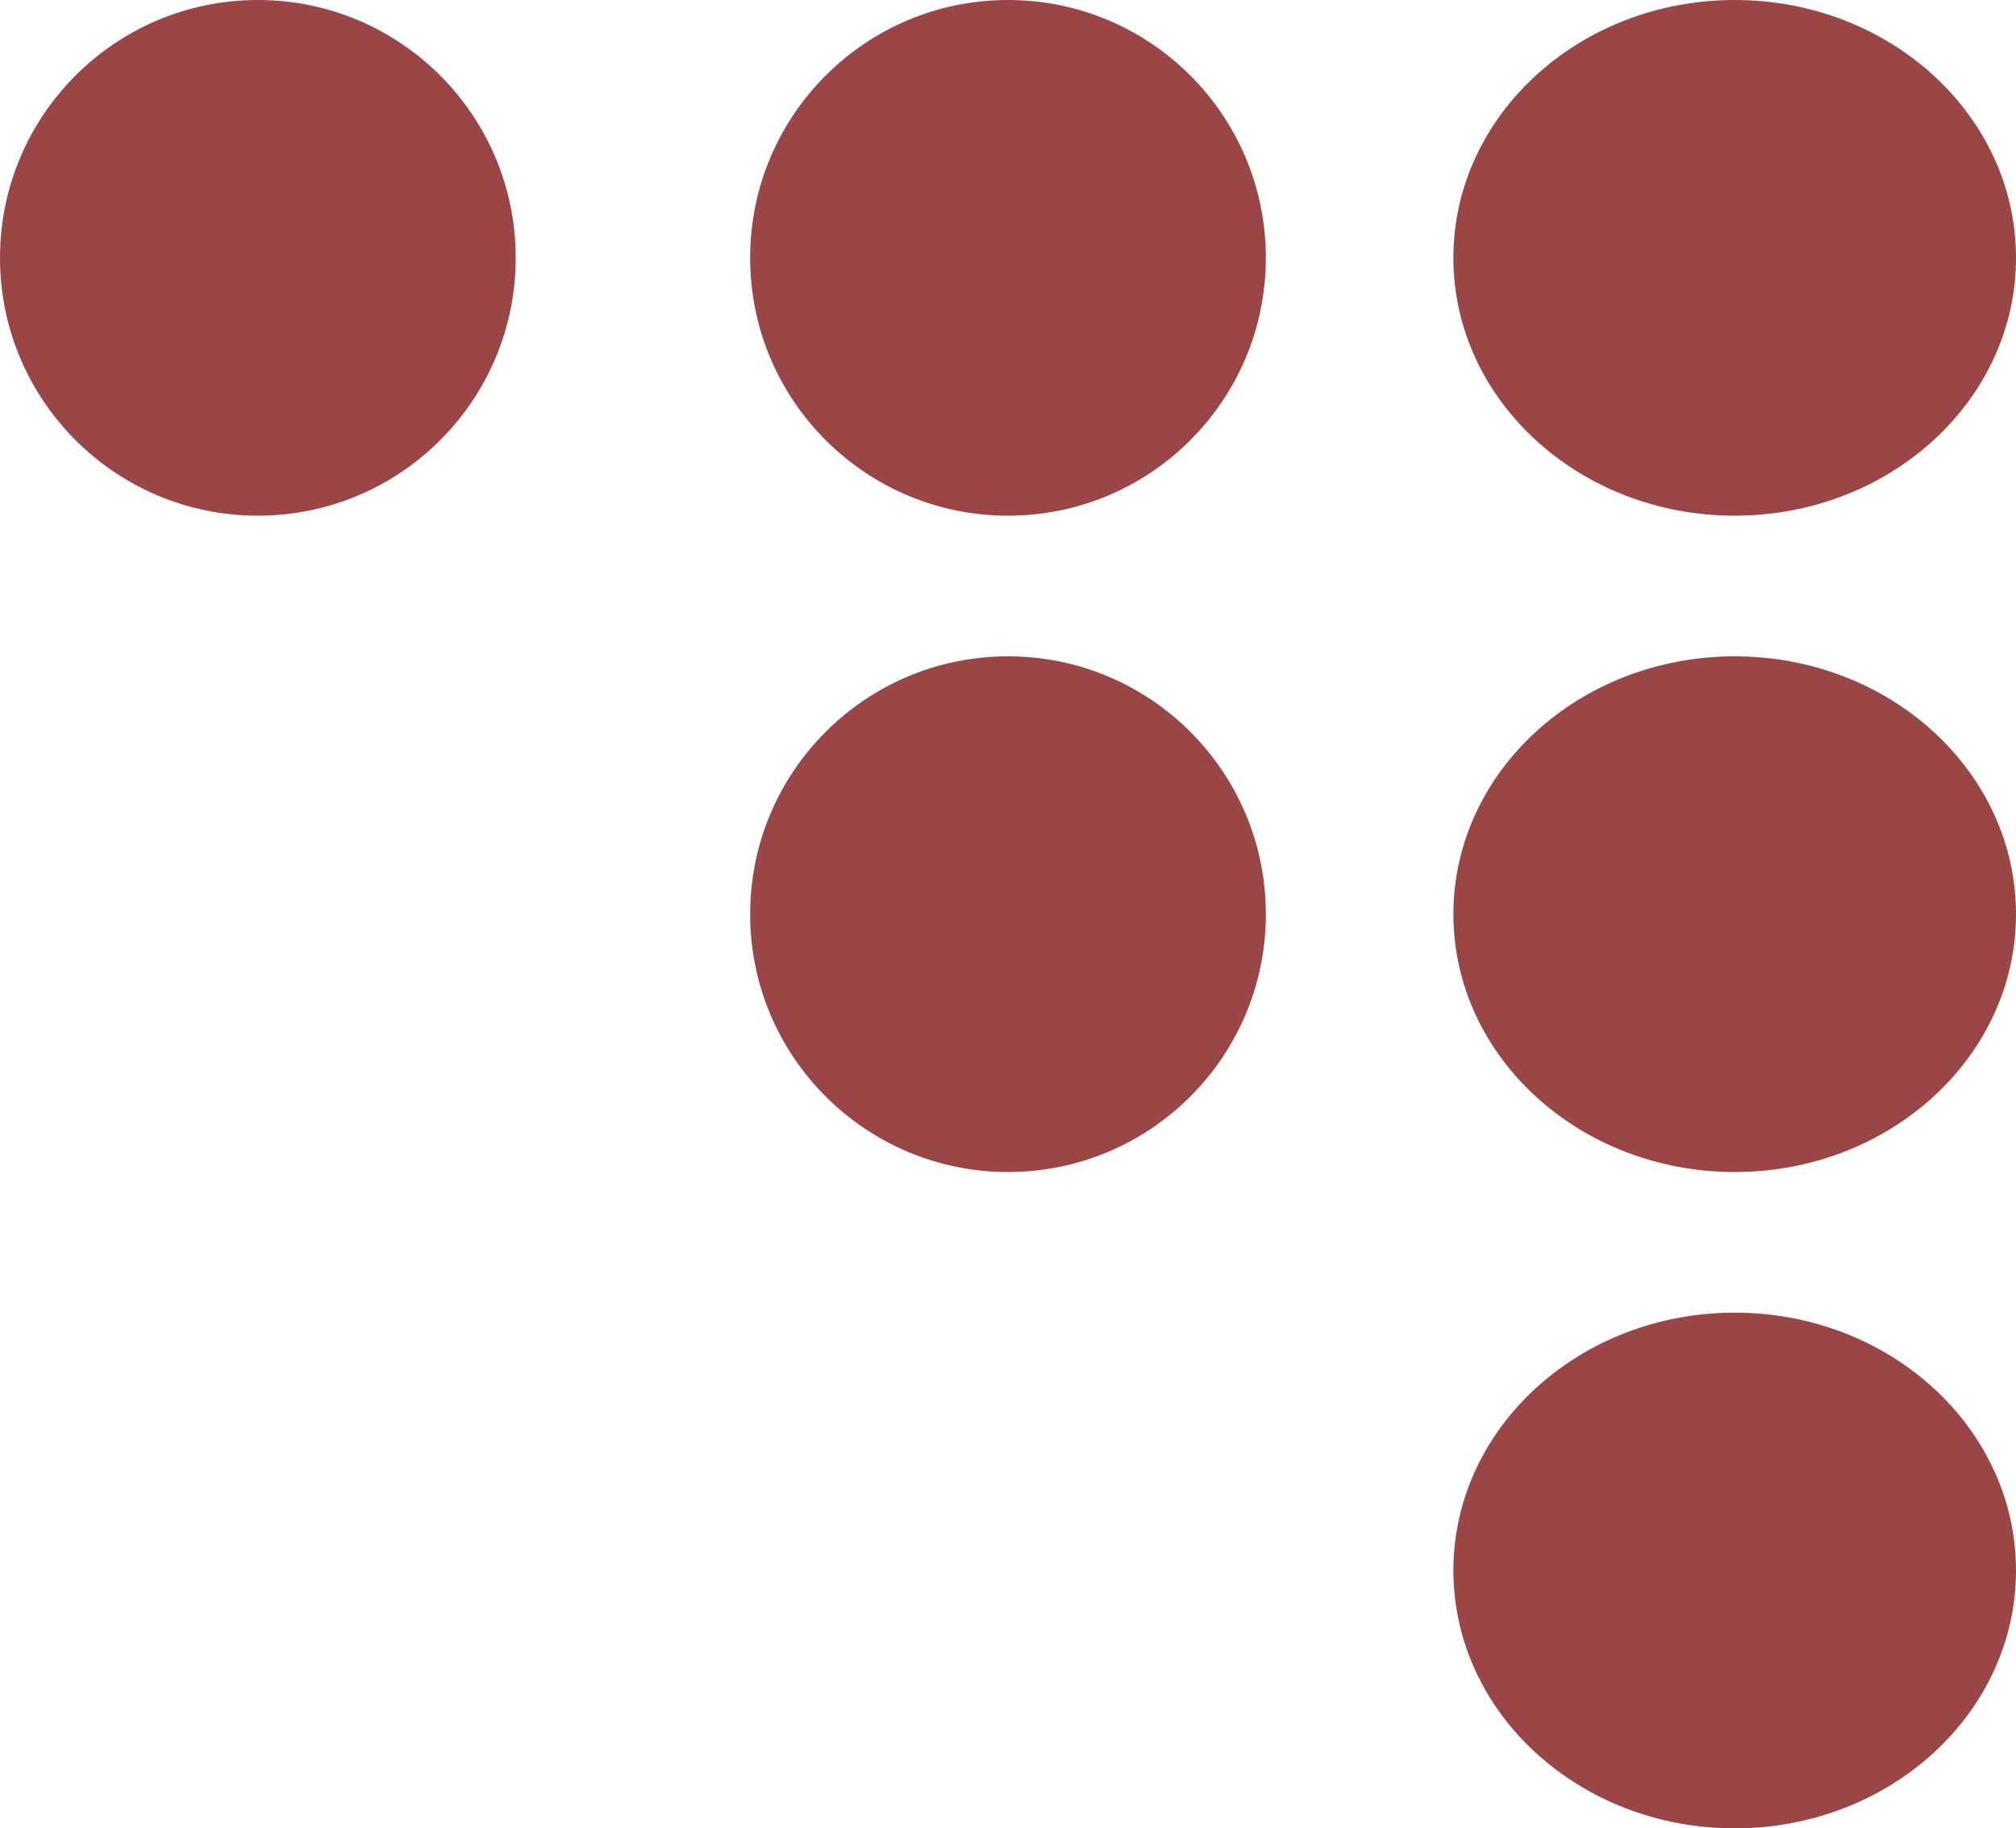 <svg xmlns="http://www.w3.org/2000/svg" width="43" height="39" viewBox="0 0 43 39"><defs><style>.a{fill:#9a4646;}</style></defs><g transform="translate(-0.305 -0.226)"><circle class="a" cx="5.5" cy="5.5" r="5.5" transform="translate(0.305 0.226)"/><circle class="a" cx="5.5" cy="5.5" r="5.5" transform="translate(16.305 0.226)"/><circle class="a" cx="5.5" cy="5.5" r="5.5" transform="translate(16.305 14.226)"/><ellipse class="a" cx="6" cy="5.5" rx="6" ry="5.5" transform="translate(31.305 0.226)"/><ellipse class="a" cx="6" cy="5.5" rx="6" ry="5.5" transform="translate(31.305 14.226)"/><ellipse class="a" cx="6" cy="5.5" rx="6" ry="5.5" transform="translate(31.305 28.226)"/></g></svg>